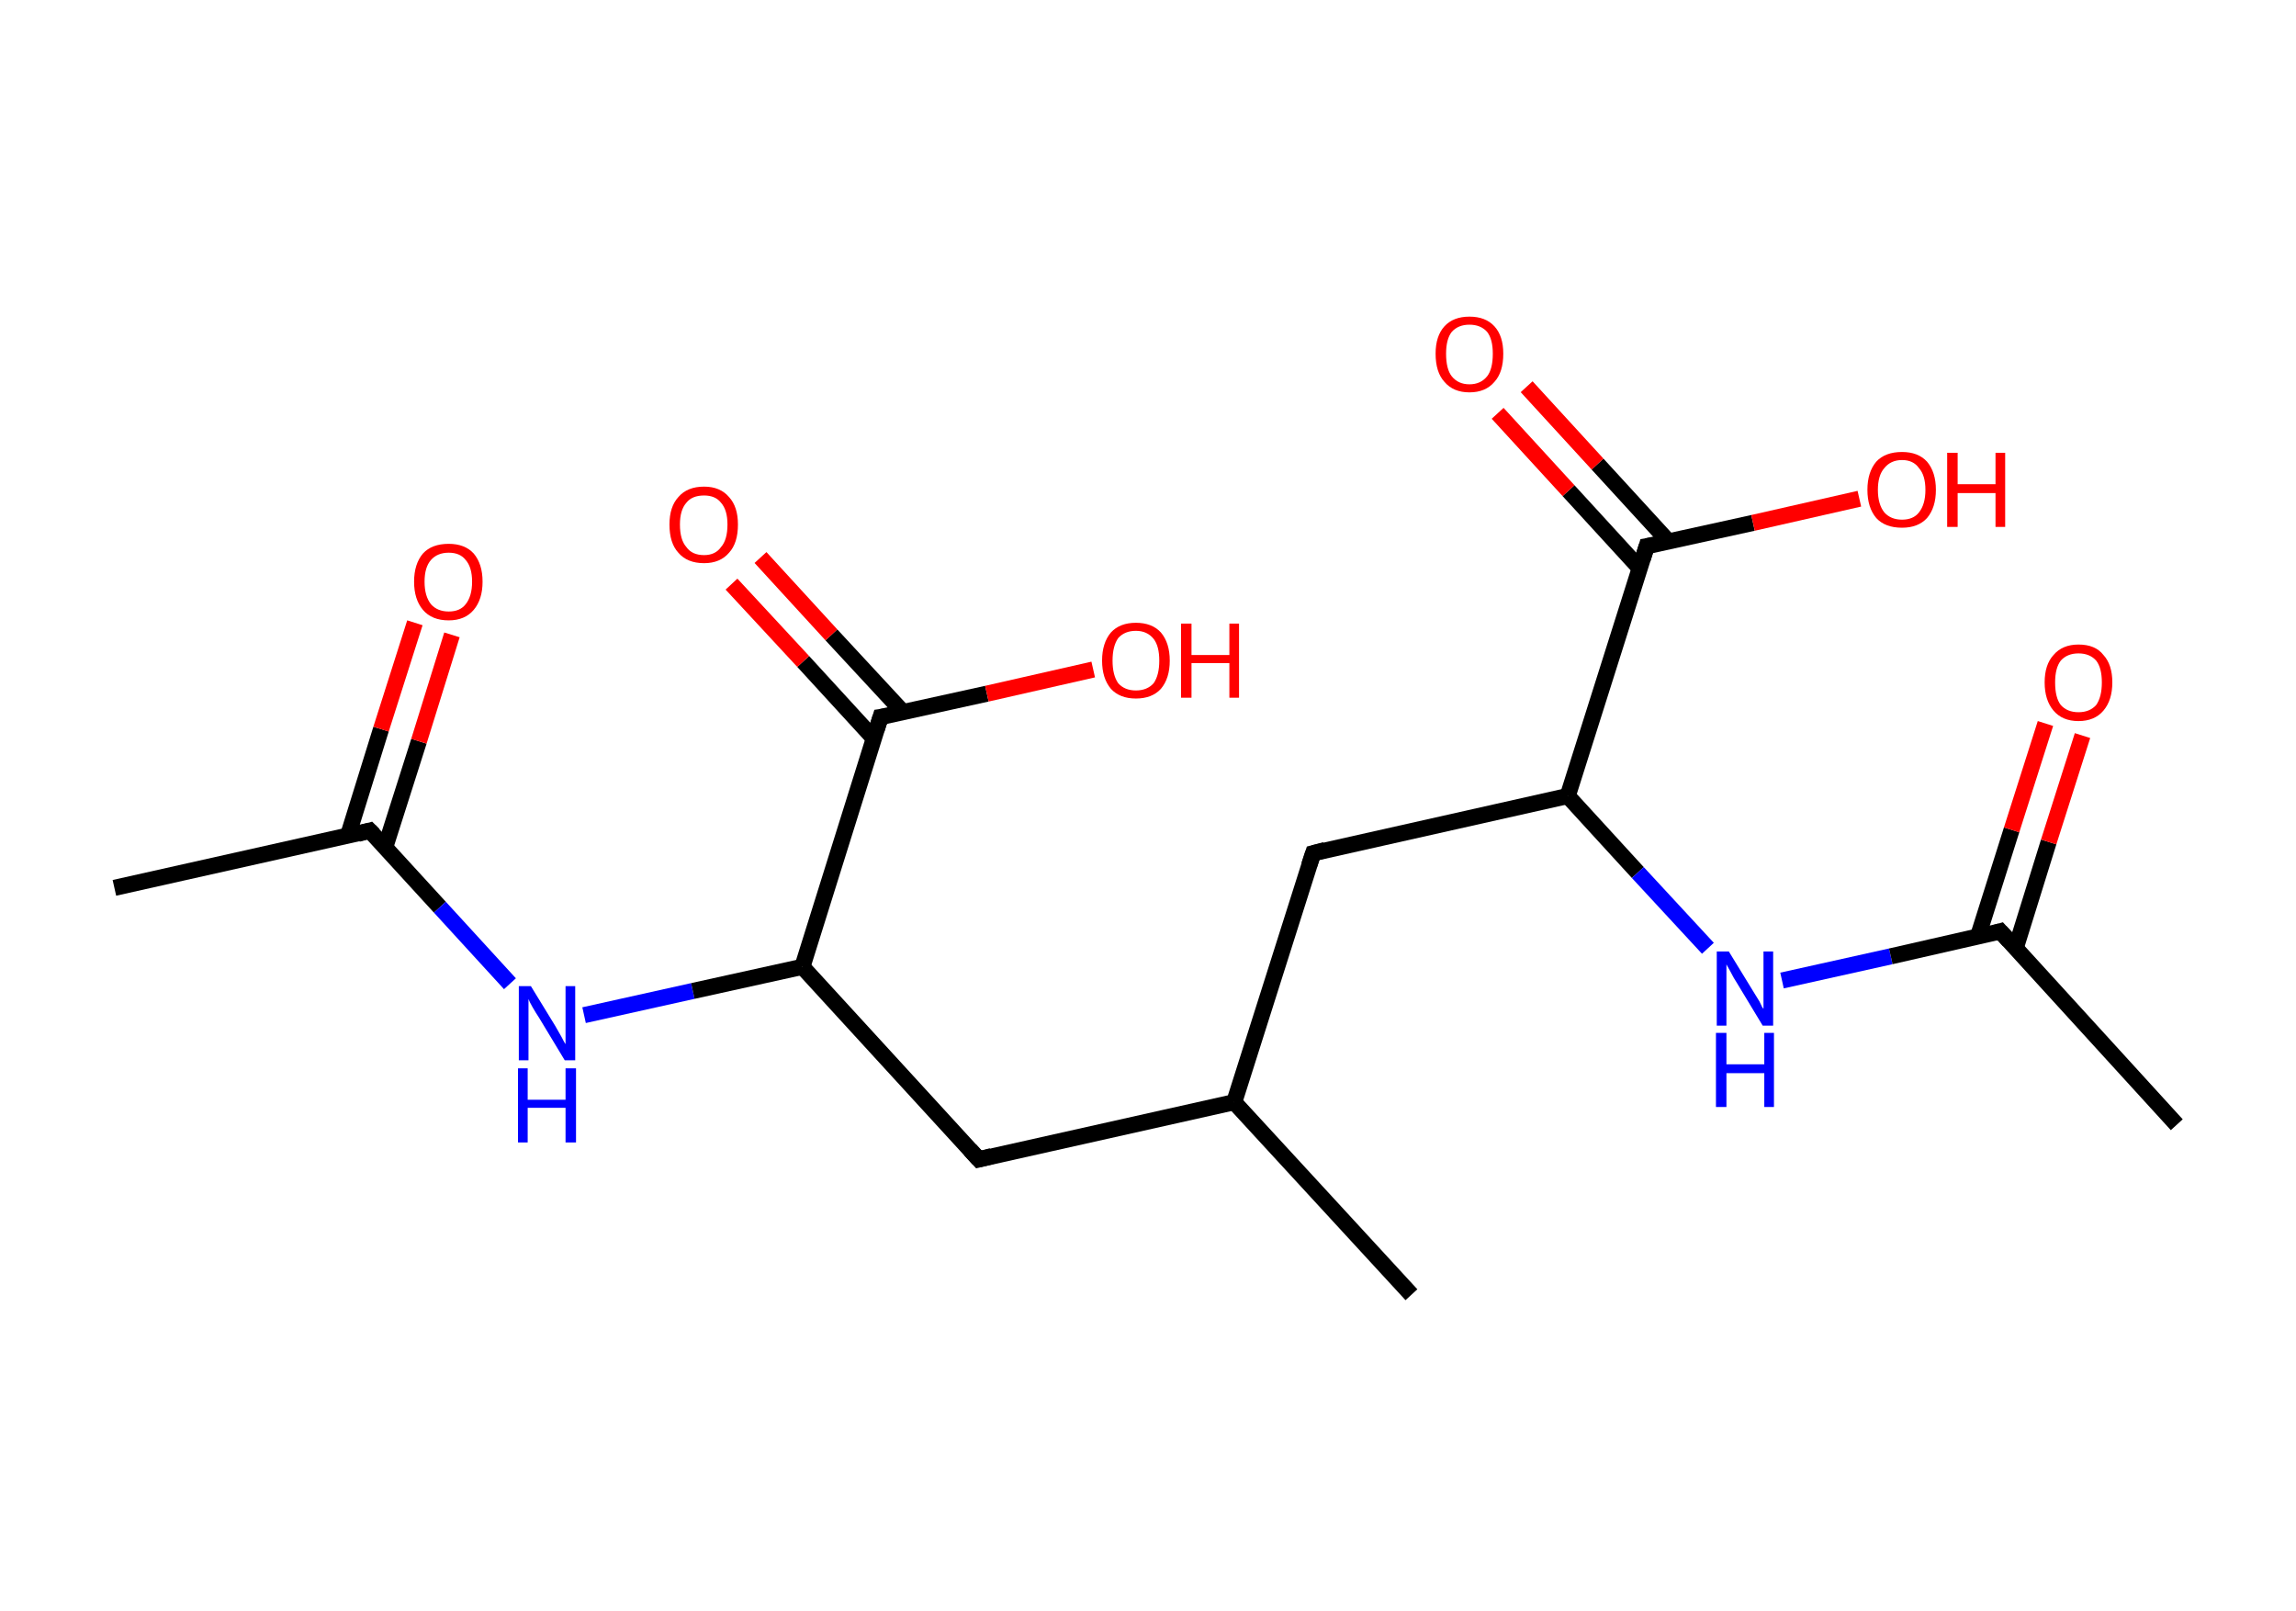 <?xml version='1.0' encoding='ASCII' standalone='yes'?>
<svg xmlns="http://www.w3.org/2000/svg" xmlns:rdkit="http://www.rdkit.org/xml" xmlns:xlink="http://www.w3.org/1999/xlink" version="1.1" baseProfile="full" xml:space="preserve" width="285px" height="200px" viewBox="0 0 285 200">
<!-- END OF HEADER -->
<rect style="opacity:1.0;fill:#FFFFFF;stroke:none" width="285.0" height="200.0" x="0.0" y="0.0"> </rect>
<path class="bond-0 atom-0 atom-1" d="M 14.2,110.2 L 45.9,103.1" style="fill:none;fill-rule:evenodd;stroke:#000000;stroke-width:2.0px;stroke-linecap:butt;stroke-linejoin:miter;stroke-opacity:1"/>
<path class="bond-1 atom-1 atom-2" d="M 47.8,105.2 L 52.0,92.0" style="fill:none;fill-rule:evenodd;stroke:#000000;stroke-width:2.0px;stroke-linecap:butt;stroke-linejoin:miter;stroke-opacity:1"/>
<path class="bond-1 atom-1 atom-2" d="M 52.0,92.0 L 56.1,78.8" style="fill:none;fill-rule:evenodd;stroke:#FF0000;stroke-width:2.0px;stroke-linecap:butt;stroke-linejoin:miter;stroke-opacity:1"/>
<path class="bond-1 atom-1 atom-2" d="M 43.2,103.7 L 47.3,90.5" style="fill:none;fill-rule:evenodd;stroke:#000000;stroke-width:2.0px;stroke-linecap:butt;stroke-linejoin:miter;stroke-opacity:1"/>
<path class="bond-1 atom-1 atom-2" d="M 47.3,90.5 L 51.5,77.3" style="fill:none;fill-rule:evenodd;stroke:#FF0000;stroke-width:2.0px;stroke-linecap:butt;stroke-linejoin:miter;stroke-opacity:1"/>
<path class="bond-2 atom-1 atom-3" d="M 45.9,103.1 L 54.6,112.6" style="fill:none;fill-rule:evenodd;stroke:#000000;stroke-width:2.0px;stroke-linecap:butt;stroke-linejoin:miter;stroke-opacity:1"/>
<path class="bond-2 atom-1 atom-3" d="M 54.6,112.6 L 63.3,122.1" style="fill:none;fill-rule:evenodd;stroke:#0000FF;stroke-width:2.0px;stroke-linecap:butt;stroke-linejoin:miter;stroke-opacity:1"/>
<path class="bond-3 atom-3 atom-4" d="M 72.5,126.0 L 86.0,123.0" style="fill:none;fill-rule:evenodd;stroke:#0000FF;stroke-width:2.0px;stroke-linecap:butt;stroke-linejoin:miter;stroke-opacity:1"/>
<path class="bond-3 atom-3 atom-4" d="M 86.0,123.0 L 99.6,120.0" style="fill:none;fill-rule:evenodd;stroke:#000000;stroke-width:2.0px;stroke-linecap:butt;stroke-linejoin:miter;stroke-opacity:1"/>
<path class="bond-4 atom-4 atom-5" d="M 99.6,120.0 L 121.5,143.9" style="fill:none;fill-rule:evenodd;stroke:#000000;stroke-width:2.0px;stroke-linecap:butt;stroke-linejoin:miter;stroke-opacity:1"/>
<path class="bond-5 atom-5 atom-6" d="M 121.5,143.9 L 153.2,136.8" style="fill:none;fill-rule:evenodd;stroke:#000000;stroke-width:2.0px;stroke-linecap:butt;stroke-linejoin:miter;stroke-opacity:1"/>
<path class="bond-6 atom-6 atom-7" d="M 153.2,136.8 L 175.2,160.7" style="fill:none;fill-rule:evenodd;stroke:#000000;stroke-width:2.0px;stroke-linecap:butt;stroke-linejoin:miter;stroke-opacity:1"/>
<path class="bond-7 atom-6 atom-8" d="M 153.2,136.8 L 163.0,105.9" style="fill:none;fill-rule:evenodd;stroke:#000000;stroke-width:2.0px;stroke-linecap:butt;stroke-linejoin:miter;stroke-opacity:1"/>
<path class="bond-8 atom-8 atom-9" d="M 163.0,105.9 L 194.6,98.8" style="fill:none;fill-rule:evenodd;stroke:#000000;stroke-width:2.0px;stroke-linecap:butt;stroke-linejoin:miter;stroke-opacity:1"/>
<path class="bond-9 atom-9 atom-10" d="M 194.6,98.8 L 203.3,108.3" style="fill:none;fill-rule:evenodd;stroke:#000000;stroke-width:2.0px;stroke-linecap:butt;stroke-linejoin:miter;stroke-opacity:1"/>
<path class="bond-9 atom-9 atom-10" d="M 203.3,108.3 L 212.0,117.7" style="fill:none;fill-rule:evenodd;stroke:#0000FF;stroke-width:2.0px;stroke-linecap:butt;stroke-linejoin:miter;stroke-opacity:1"/>
<path class="bond-10 atom-10 atom-11" d="M 221.2,121.7 L 234.7,118.7" style="fill:none;fill-rule:evenodd;stroke:#0000FF;stroke-width:2.0px;stroke-linecap:butt;stroke-linejoin:miter;stroke-opacity:1"/>
<path class="bond-10 atom-10 atom-11" d="M 234.7,118.7 L 248.3,115.6" style="fill:none;fill-rule:evenodd;stroke:#000000;stroke-width:2.0px;stroke-linecap:butt;stroke-linejoin:miter;stroke-opacity:1"/>
<path class="bond-11 atom-11 atom-12" d="M 248.3,115.6 L 270.2,139.6" style="fill:none;fill-rule:evenodd;stroke:#000000;stroke-width:2.0px;stroke-linecap:butt;stroke-linejoin:miter;stroke-opacity:1"/>
<path class="bond-12 atom-11 atom-13" d="M 250.2,117.7 L 254.3,104.5" style="fill:none;fill-rule:evenodd;stroke:#000000;stroke-width:2.0px;stroke-linecap:butt;stroke-linejoin:miter;stroke-opacity:1"/>
<path class="bond-12 atom-11 atom-13" d="M 254.3,104.5 L 258.5,91.3" style="fill:none;fill-rule:evenodd;stroke:#FF0000;stroke-width:2.0px;stroke-linecap:butt;stroke-linejoin:miter;stroke-opacity:1"/>
<path class="bond-12 atom-11 atom-13" d="M 245.5,116.3 L 249.7,103.0" style="fill:none;fill-rule:evenodd;stroke:#000000;stroke-width:2.0px;stroke-linecap:butt;stroke-linejoin:miter;stroke-opacity:1"/>
<path class="bond-12 atom-11 atom-13" d="M 249.7,103.0 L 253.9,89.8" style="fill:none;fill-rule:evenodd;stroke:#FF0000;stroke-width:2.0px;stroke-linecap:butt;stroke-linejoin:miter;stroke-opacity:1"/>
<path class="bond-13 atom-9 atom-14" d="M 194.6,98.8 L 204.4,67.8" style="fill:none;fill-rule:evenodd;stroke:#000000;stroke-width:2.0px;stroke-linecap:butt;stroke-linejoin:miter;stroke-opacity:1"/>
<path class="bond-14 atom-14 atom-15" d="M 207.1,67.2 L 198.3,57.6" style="fill:none;fill-rule:evenodd;stroke:#000000;stroke-width:2.0px;stroke-linecap:butt;stroke-linejoin:miter;stroke-opacity:1"/>
<path class="bond-14 atom-14 atom-15" d="M 198.3,57.6 L 189.5,48.0" style="fill:none;fill-rule:evenodd;stroke:#FF0000;stroke-width:2.0px;stroke-linecap:butt;stroke-linejoin:miter;stroke-opacity:1"/>
<path class="bond-14 atom-14 atom-15" d="M 203.5,70.5 L 194.7,60.9" style="fill:none;fill-rule:evenodd;stroke:#000000;stroke-width:2.0px;stroke-linecap:butt;stroke-linejoin:miter;stroke-opacity:1"/>
<path class="bond-14 atom-14 atom-15" d="M 194.7,60.9 L 185.9,51.3" style="fill:none;fill-rule:evenodd;stroke:#FF0000;stroke-width:2.0px;stroke-linecap:butt;stroke-linejoin:miter;stroke-opacity:1"/>
<path class="bond-15 atom-14 atom-16" d="M 204.4,67.8 L 217.6,64.9" style="fill:none;fill-rule:evenodd;stroke:#000000;stroke-width:2.0px;stroke-linecap:butt;stroke-linejoin:miter;stroke-opacity:1"/>
<path class="bond-15 atom-14 atom-16" d="M 217.6,64.9 L 230.8,61.9" style="fill:none;fill-rule:evenodd;stroke:#FF0000;stroke-width:2.0px;stroke-linecap:butt;stroke-linejoin:miter;stroke-opacity:1"/>
<path class="bond-16 atom-4 atom-17" d="M 99.6,120.0 L 109.3,89.0" style="fill:none;fill-rule:evenodd;stroke:#000000;stroke-width:2.0px;stroke-linecap:butt;stroke-linejoin:miter;stroke-opacity:1"/>
<path class="bond-17 atom-17 atom-18" d="M 112.1,88.4 L 103.2,78.8" style="fill:none;fill-rule:evenodd;stroke:#000000;stroke-width:2.0px;stroke-linecap:butt;stroke-linejoin:miter;stroke-opacity:1"/>
<path class="bond-17 atom-17 atom-18" d="M 103.2,78.8 L 94.4,69.2" style="fill:none;fill-rule:evenodd;stroke:#FF0000;stroke-width:2.0px;stroke-linecap:butt;stroke-linejoin:miter;stroke-opacity:1"/>
<path class="bond-17 atom-17 atom-18" d="M 108.5,91.7 L 99.7,82.1" style="fill:none;fill-rule:evenodd;stroke:#000000;stroke-width:2.0px;stroke-linecap:butt;stroke-linejoin:miter;stroke-opacity:1"/>
<path class="bond-17 atom-17 atom-18" d="M 99.7,82.1 L 90.8,72.5" style="fill:none;fill-rule:evenodd;stroke:#FF0000;stroke-width:2.0px;stroke-linecap:butt;stroke-linejoin:miter;stroke-opacity:1"/>
<path class="bond-18 atom-17 atom-19" d="M 109.3,89.0 L 122.5,86.1" style="fill:none;fill-rule:evenodd;stroke:#000000;stroke-width:2.0px;stroke-linecap:butt;stroke-linejoin:miter;stroke-opacity:1"/>
<path class="bond-18 atom-17 atom-19" d="M 122.5,86.1 L 135.7,83.1" style="fill:none;fill-rule:evenodd;stroke:#FF0000;stroke-width:2.0px;stroke-linecap:butt;stroke-linejoin:miter;stroke-opacity:1"/>
<path d="M 44.4,103.5 L 45.9,103.1 L 46.4,103.6" style="fill:none;stroke:#000000;stroke-width:2.0px;stroke-linecap:butt;stroke-linejoin:miter;stroke-opacity:1;"/>
<path d="M 120.4,142.7 L 121.5,143.9 L 123.1,143.5" style="fill:none;stroke:#000000;stroke-width:2.0px;stroke-linecap:butt;stroke-linejoin:miter;stroke-opacity:1;"/>
<path d="M 162.5,107.4 L 163.0,105.9 L 164.5,105.5" style="fill:none;stroke:#000000;stroke-width:2.0px;stroke-linecap:butt;stroke-linejoin:miter;stroke-opacity:1;"/>
<path d="M 247.6,115.8 L 248.3,115.6 L 249.4,116.8" style="fill:none;stroke:#000000;stroke-width:2.0px;stroke-linecap:butt;stroke-linejoin:miter;stroke-opacity:1;"/>
<path d="M 203.9,69.4 L 204.4,67.8 L 205.0,67.7" style="fill:none;stroke:#000000;stroke-width:2.0px;stroke-linecap:butt;stroke-linejoin:miter;stroke-opacity:1;"/>
<path d="M 108.8,90.6 L 109.3,89.0 L 110.0,88.9" style="fill:none;stroke:#000000;stroke-width:2.0px;stroke-linecap:butt;stroke-linejoin:miter;stroke-opacity:1;"/>
<path class="atom-2" d="M 51.4 72.2 Q 51.4 70.0, 52.5 68.7 Q 53.6 67.5, 55.7 67.5 Q 57.7 67.5, 58.8 68.7 Q 59.9 70.0, 59.9 72.2 Q 59.9 74.4, 58.8 75.7 Q 57.7 77.0, 55.7 77.0 Q 53.6 77.0, 52.5 75.7 Q 51.4 74.4, 51.4 72.2 M 55.7 75.9 Q 57.1 75.9, 57.8 75.0 Q 58.6 74.0, 58.6 72.2 Q 58.6 70.4, 57.8 69.5 Q 57.1 68.6, 55.7 68.6 Q 54.3 68.6, 53.5 69.5 Q 52.7 70.4, 52.7 72.2 Q 52.7 74.0, 53.5 75.0 Q 54.3 75.9, 55.7 75.9 " fill="#FF0000"/>
<path class="atom-3" d="M 65.9 122.4 L 68.9 127.3 Q 69.2 127.8, 69.7 128.7 Q 70.1 129.5, 70.2 129.6 L 70.2 122.4 L 71.4 122.4 L 71.4 131.6 L 70.1 131.6 L 66.9 126.3 Q 66.5 125.7, 66.1 125.0 Q 65.7 124.3, 65.6 124.0 L 65.6 131.6 L 64.4 131.6 L 64.4 122.4 L 65.9 122.4 " fill="#0000FF"/>
<path class="atom-3" d="M 64.3 132.6 L 65.5 132.6 L 65.5 136.5 L 70.2 136.5 L 70.2 132.6 L 71.5 132.6 L 71.5 141.8 L 70.2 141.8 L 70.2 137.5 L 65.5 137.5 L 65.5 141.8 L 64.3 141.8 L 64.3 132.6 " fill="#0000FF"/>
<path class="atom-10" d="M 214.6 118.1 L 217.6 123.0 Q 217.9 123.5, 218.4 124.3 Q 218.8 125.2, 218.9 125.2 L 218.9 118.1 L 220.1 118.1 L 220.1 127.3 L 218.8 127.3 L 215.6 122.0 Q 215.2 121.4, 214.8 120.6 Q 214.4 119.9, 214.3 119.7 L 214.3 127.3 L 213.1 127.3 L 213.1 118.1 L 214.6 118.1 " fill="#0000FF"/>
<path class="atom-10" d="M 213.0 128.2 L 214.3 128.2 L 214.3 132.1 L 219.0 132.1 L 219.0 128.2 L 220.2 128.2 L 220.2 137.4 L 219.0 137.4 L 219.0 133.2 L 214.3 133.2 L 214.3 137.4 L 213.0 137.4 L 213.0 128.2 " fill="#0000FF"/>
<path class="atom-13" d="M 253.8 84.7 Q 253.8 82.5, 254.9 81.3 Q 256.0 80.0, 258.0 80.0 Q 260.1 80.0, 261.1 81.3 Q 262.2 82.5, 262.2 84.7 Q 262.2 86.9, 261.1 88.2 Q 260.0 89.5, 258.0 89.5 Q 256.0 89.5, 254.9 88.2 Q 253.8 86.9, 253.8 84.7 M 258.0 88.4 Q 259.4 88.4, 260.2 87.5 Q 260.9 86.5, 260.9 84.7 Q 260.9 82.9, 260.2 82.0 Q 259.4 81.1, 258.0 81.1 Q 256.6 81.1, 255.8 82.0 Q 255.1 82.9, 255.1 84.7 Q 255.1 86.6, 255.8 87.5 Q 256.6 88.4, 258.0 88.4 " fill="#FF0000"/>
<path class="atom-15" d="M 178.2 43.9 Q 178.2 41.7, 179.3 40.5 Q 180.4 39.3, 182.4 39.3 Q 184.4 39.3, 185.5 40.5 Q 186.6 41.7, 186.6 43.9 Q 186.6 46.2, 185.5 47.4 Q 184.4 48.7, 182.4 48.7 Q 180.4 48.7, 179.3 47.4 Q 178.2 46.2, 178.2 43.9 M 182.4 47.7 Q 183.8 47.7, 184.6 46.7 Q 185.3 45.8, 185.3 43.9 Q 185.3 42.1, 184.6 41.2 Q 183.8 40.3, 182.4 40.3 Q 181.0 40.3, 180.2 41.2 Q 179.5 42.1, 179.5 43.9 Q 179.5 45.8, 180.2 46.7 Q 181.0 47.7, 182.4 47.7 " fill="#FF0000"/>
<path class="atom-16" d="M 231.8 60.8 Q 231.8 58.6, 232.9 57.3 Q 234.0 56.1, 236.1 56.1 Q 238.1 56.1, 239.2 57.3 Q 240.3 58.6, 240.3 60.8 Q 240.3 63.0, 239.2 64.3 Q 238.1 65.5, 236.1 65.5 Q 234.0 65.5, 232.9 64.3 Q 231.8 63.0, 231.8 60.8 M 236.1 64.5 Q 237.5 64.5, 238.2 63.6 Q 239.0 62.6, 239.0 60.8 Q 239.0 59.0, 238.2 58.1 Q 237.5 57.1, 236.1 57.1 Q 234.7 57.1, 233.9 58.1 Q 233.1 59.0, 233.1 60.8 Q 233.1 62.6, 233.9 63.6 Q 234.7 64.5, 236.1 64.5 " fill="#FF0000"/>
<path class="atom-16" d="M 241.7 56.2 L 243.0 56.2 L 243.0 60.1 L 247.7 60.1 L 247.7 56.2 L 248.9 56.2 L 248.9 65.4 L 247.7 65.4 L 247.7 61.2 L 243.0 61.2 L 243.0 65.4 L 241.7 65.4 L 241.7 56.2 " fill="#FF0000"/>
<path class="atom-18" d="M 83.1 65.1 Q 83.1 62.9, 84.2 61.7 Q 85.3 60.4, 87.4 60.4 Q 89.4 60.4, 90.5 61.7 Q 91.6 62.9, 91.6 65.1 Q 91.6 67.4, 90.5 68.6 Q 89.4 69.9, 87.4 69.9 Q 85.3 69.9, 84.2 68.6 Q 83.1 67.4, 83.1 65.1 M 87.4 68.9 Q 88.8 68.9, 89.5 67.9 Q 90.3 67.0, 90.3 65.1 Q 90.3 63.3, 89.5 62.4 Q 88.8 61.5, 87.4 61.5 Q 85.9 61.5, 85.2 62.4 Q 84.4 63.3, 84.4 65.1 Q 84.4 67.0, 85.2 67.9 Q 85.9 68.9, 87.4 68.9 " fill="#FF0000"/>
<path class="atom-19" d="M 136.8 82.0 Q 136.8 79.8, 137.9 78.5 Q 139.0 77.3, 141.0 77.3 Q 143.0 77.3, 144.1 78.5 Q 145.2 79.8, 145.2 82.0 Q 145.2 84.2, 144.1 85.5 Q 143.0 86.7, 141.0 86.7 Q 139.0 86.7, 137.9 85.5 Q 136.8 84.2, 136.8 82.0 M 141.0 85.7 Q 142.4 85.7, 143.2 84.8 Q 143.9 83.8, 143.9 82.0 Q 143.9 80.2, 143.2 79.3 Q 142.4 78.3, 141.0 78.3 Q 139.6 78.3, 138.8 79.2 Q 138.1 80.2, 138.1 82.0 Q 138.1 83.8, 138.8 84.8 Q 139.6 85.7, 141.0 85.7 " fill="#FF0000"/>
<path class="atom-19" d="M 146.6 77.4 L 147.9 77.4 L 147.9 81.3 L 152.6 81.3 L 152.6 77.4 L 153.8 77.4 L 153.8 86.6 L 152.6 86.6 L 152.6 82.3 L 147.9 82.3 L 147.9 86.6 L 146.6 86.6 L 146.6 77.4 " fill="#FF0000"/>
</svg>
